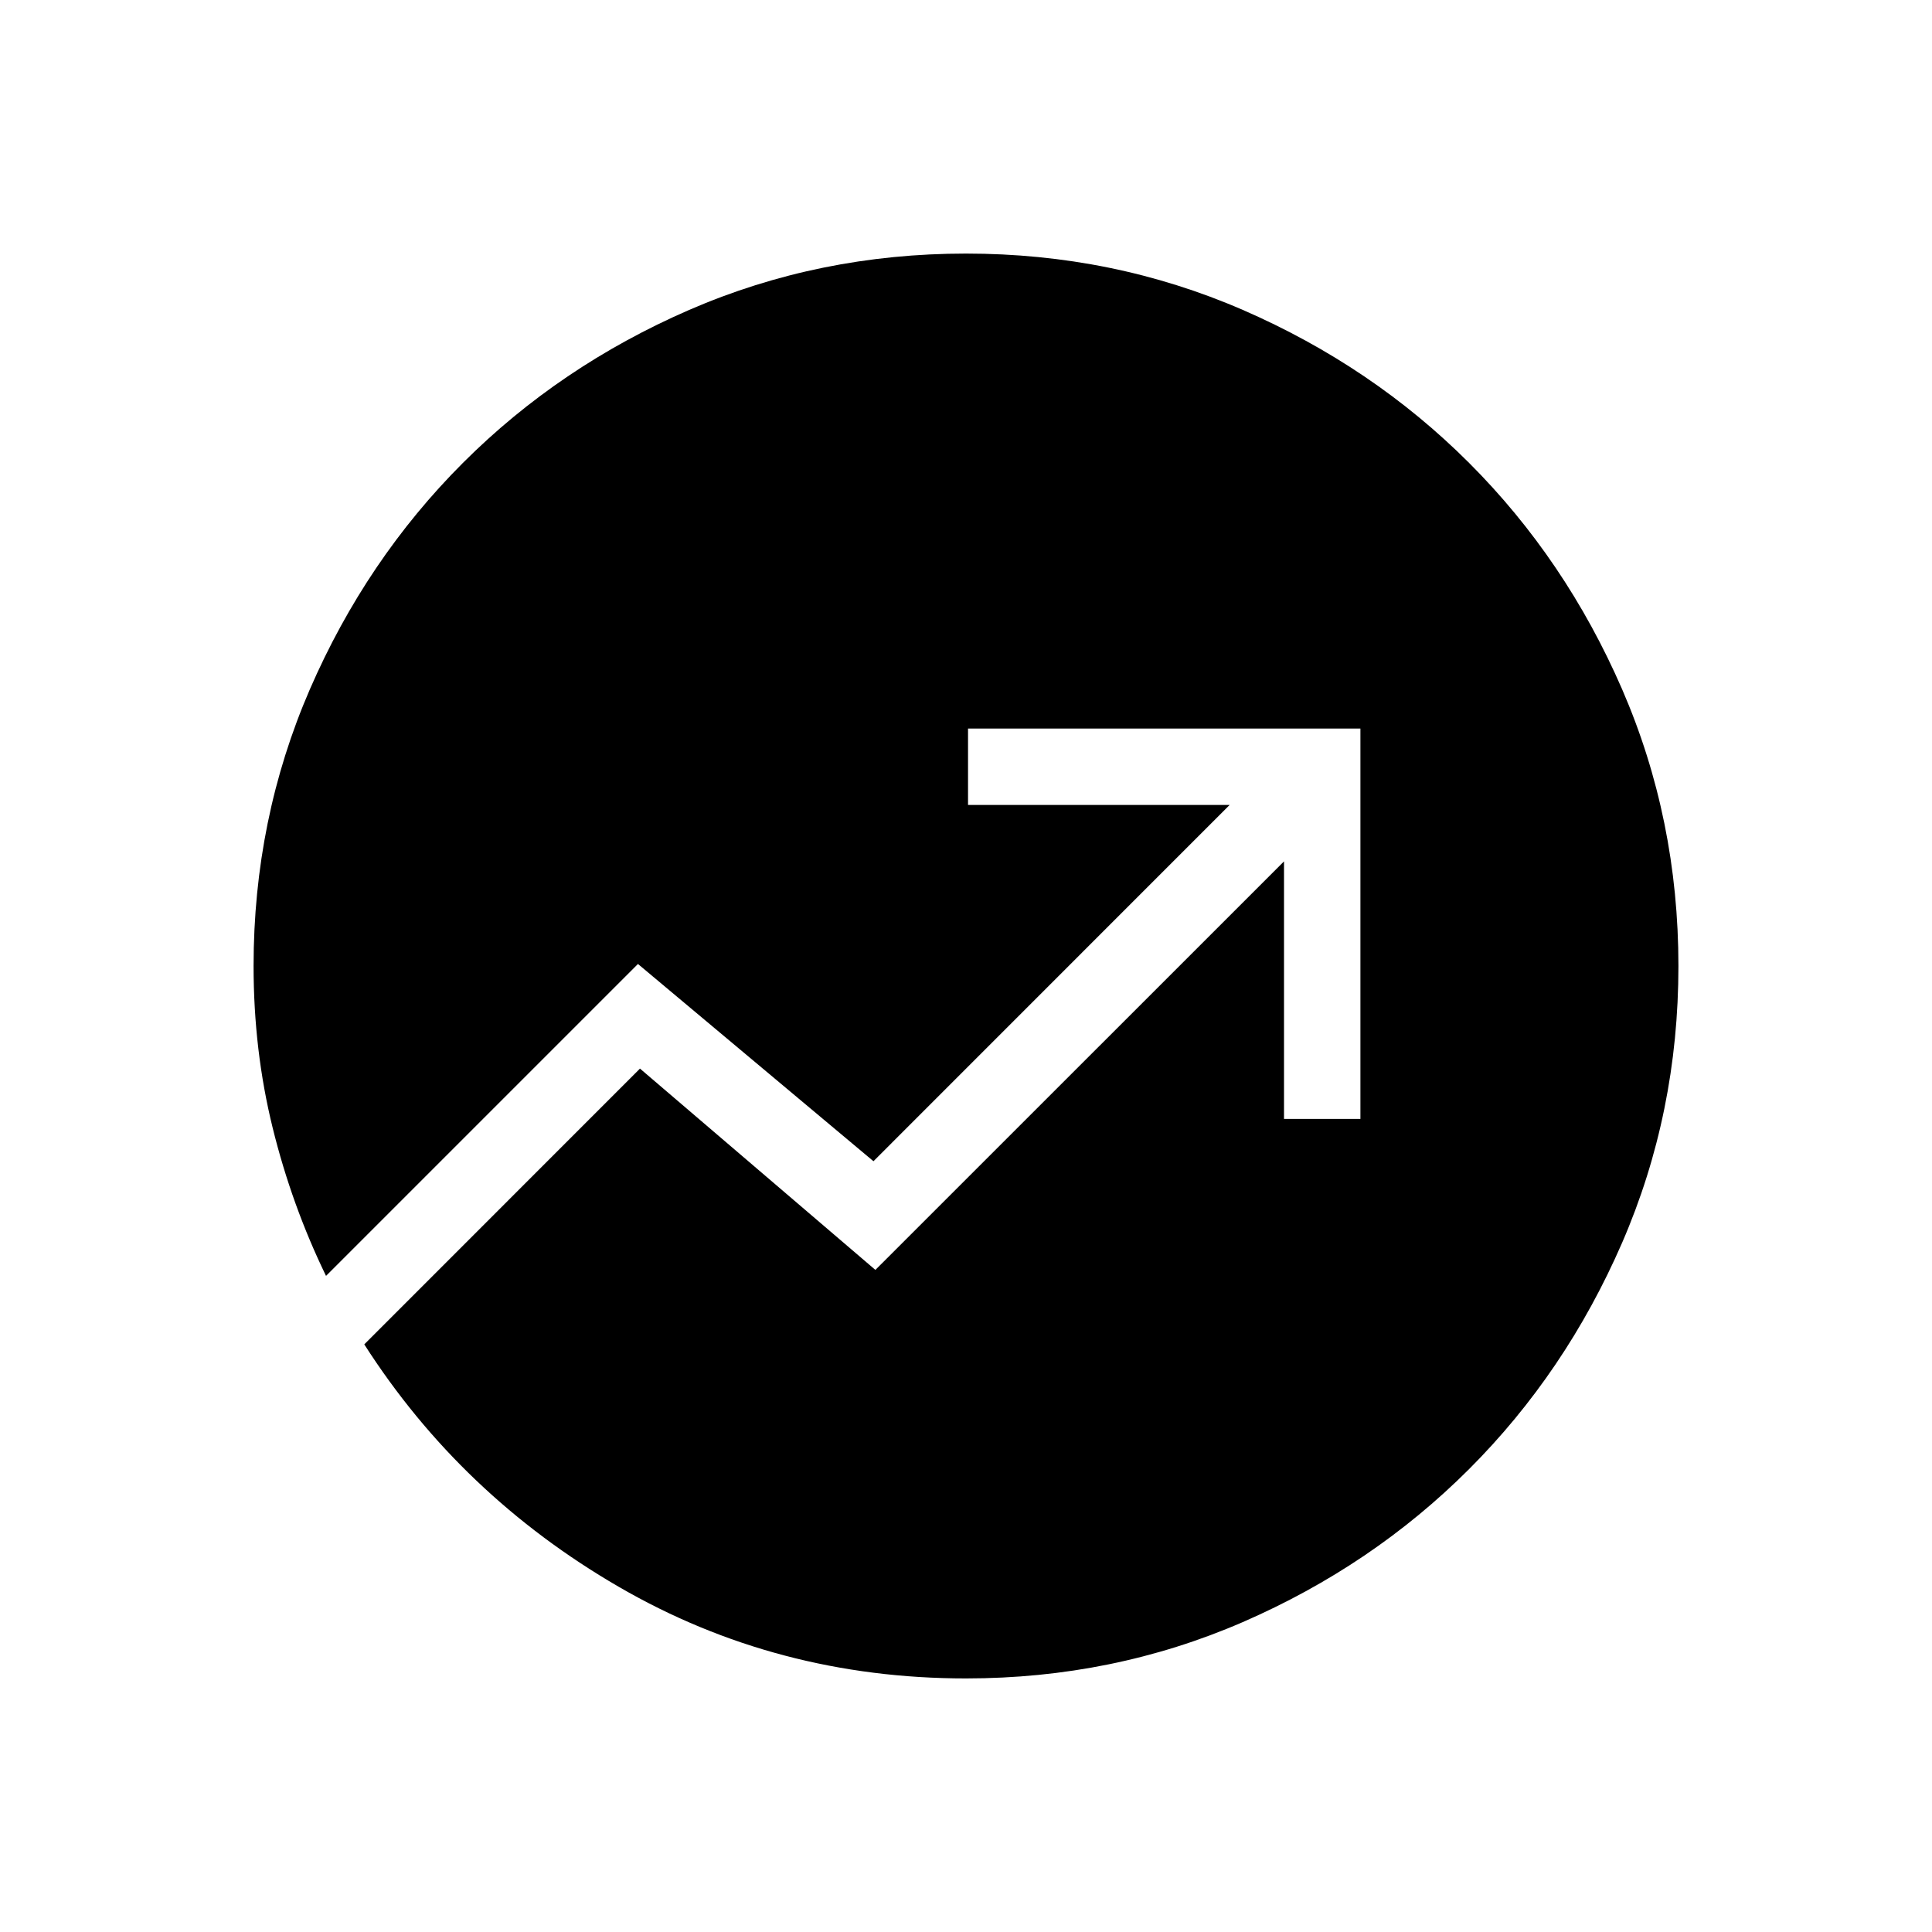<svg xmlns="http://www.w3.org/2000/svg" height="20" width="20"><path d="M10.021 7.542V8.333H12.729L9.042 12.021L6.604 9.979L3.375 13.208Q3.021 12.479 2.823 11.677Q2.625 10.875 2.625 10Q2.625 8.479 3.208 7.135Q3.792 5.792 4.792 4.792Q5.792 3.792 7.135 3.208Q8.479 2.625 10 2.625Q11.521 2.625 12.865 3.208Q14.208 3.792 15.208 4.792Q16.208 5.792 16.792 7.135Q17.375 8.479 17.375 10Q17.375 11.521 16.792 12.865Q16.208 14.208 15.208 15.208Q14.208 16.208 12.865 16.792Q11.521 17.375 10 17.375Q8.042 17.375 6.406 16.427Q4.771 15.479 3.771 13.917L6.625 11.062L9.062 13.146L13.292 8.917V11.583H14.083V7.542Z"/></svg>